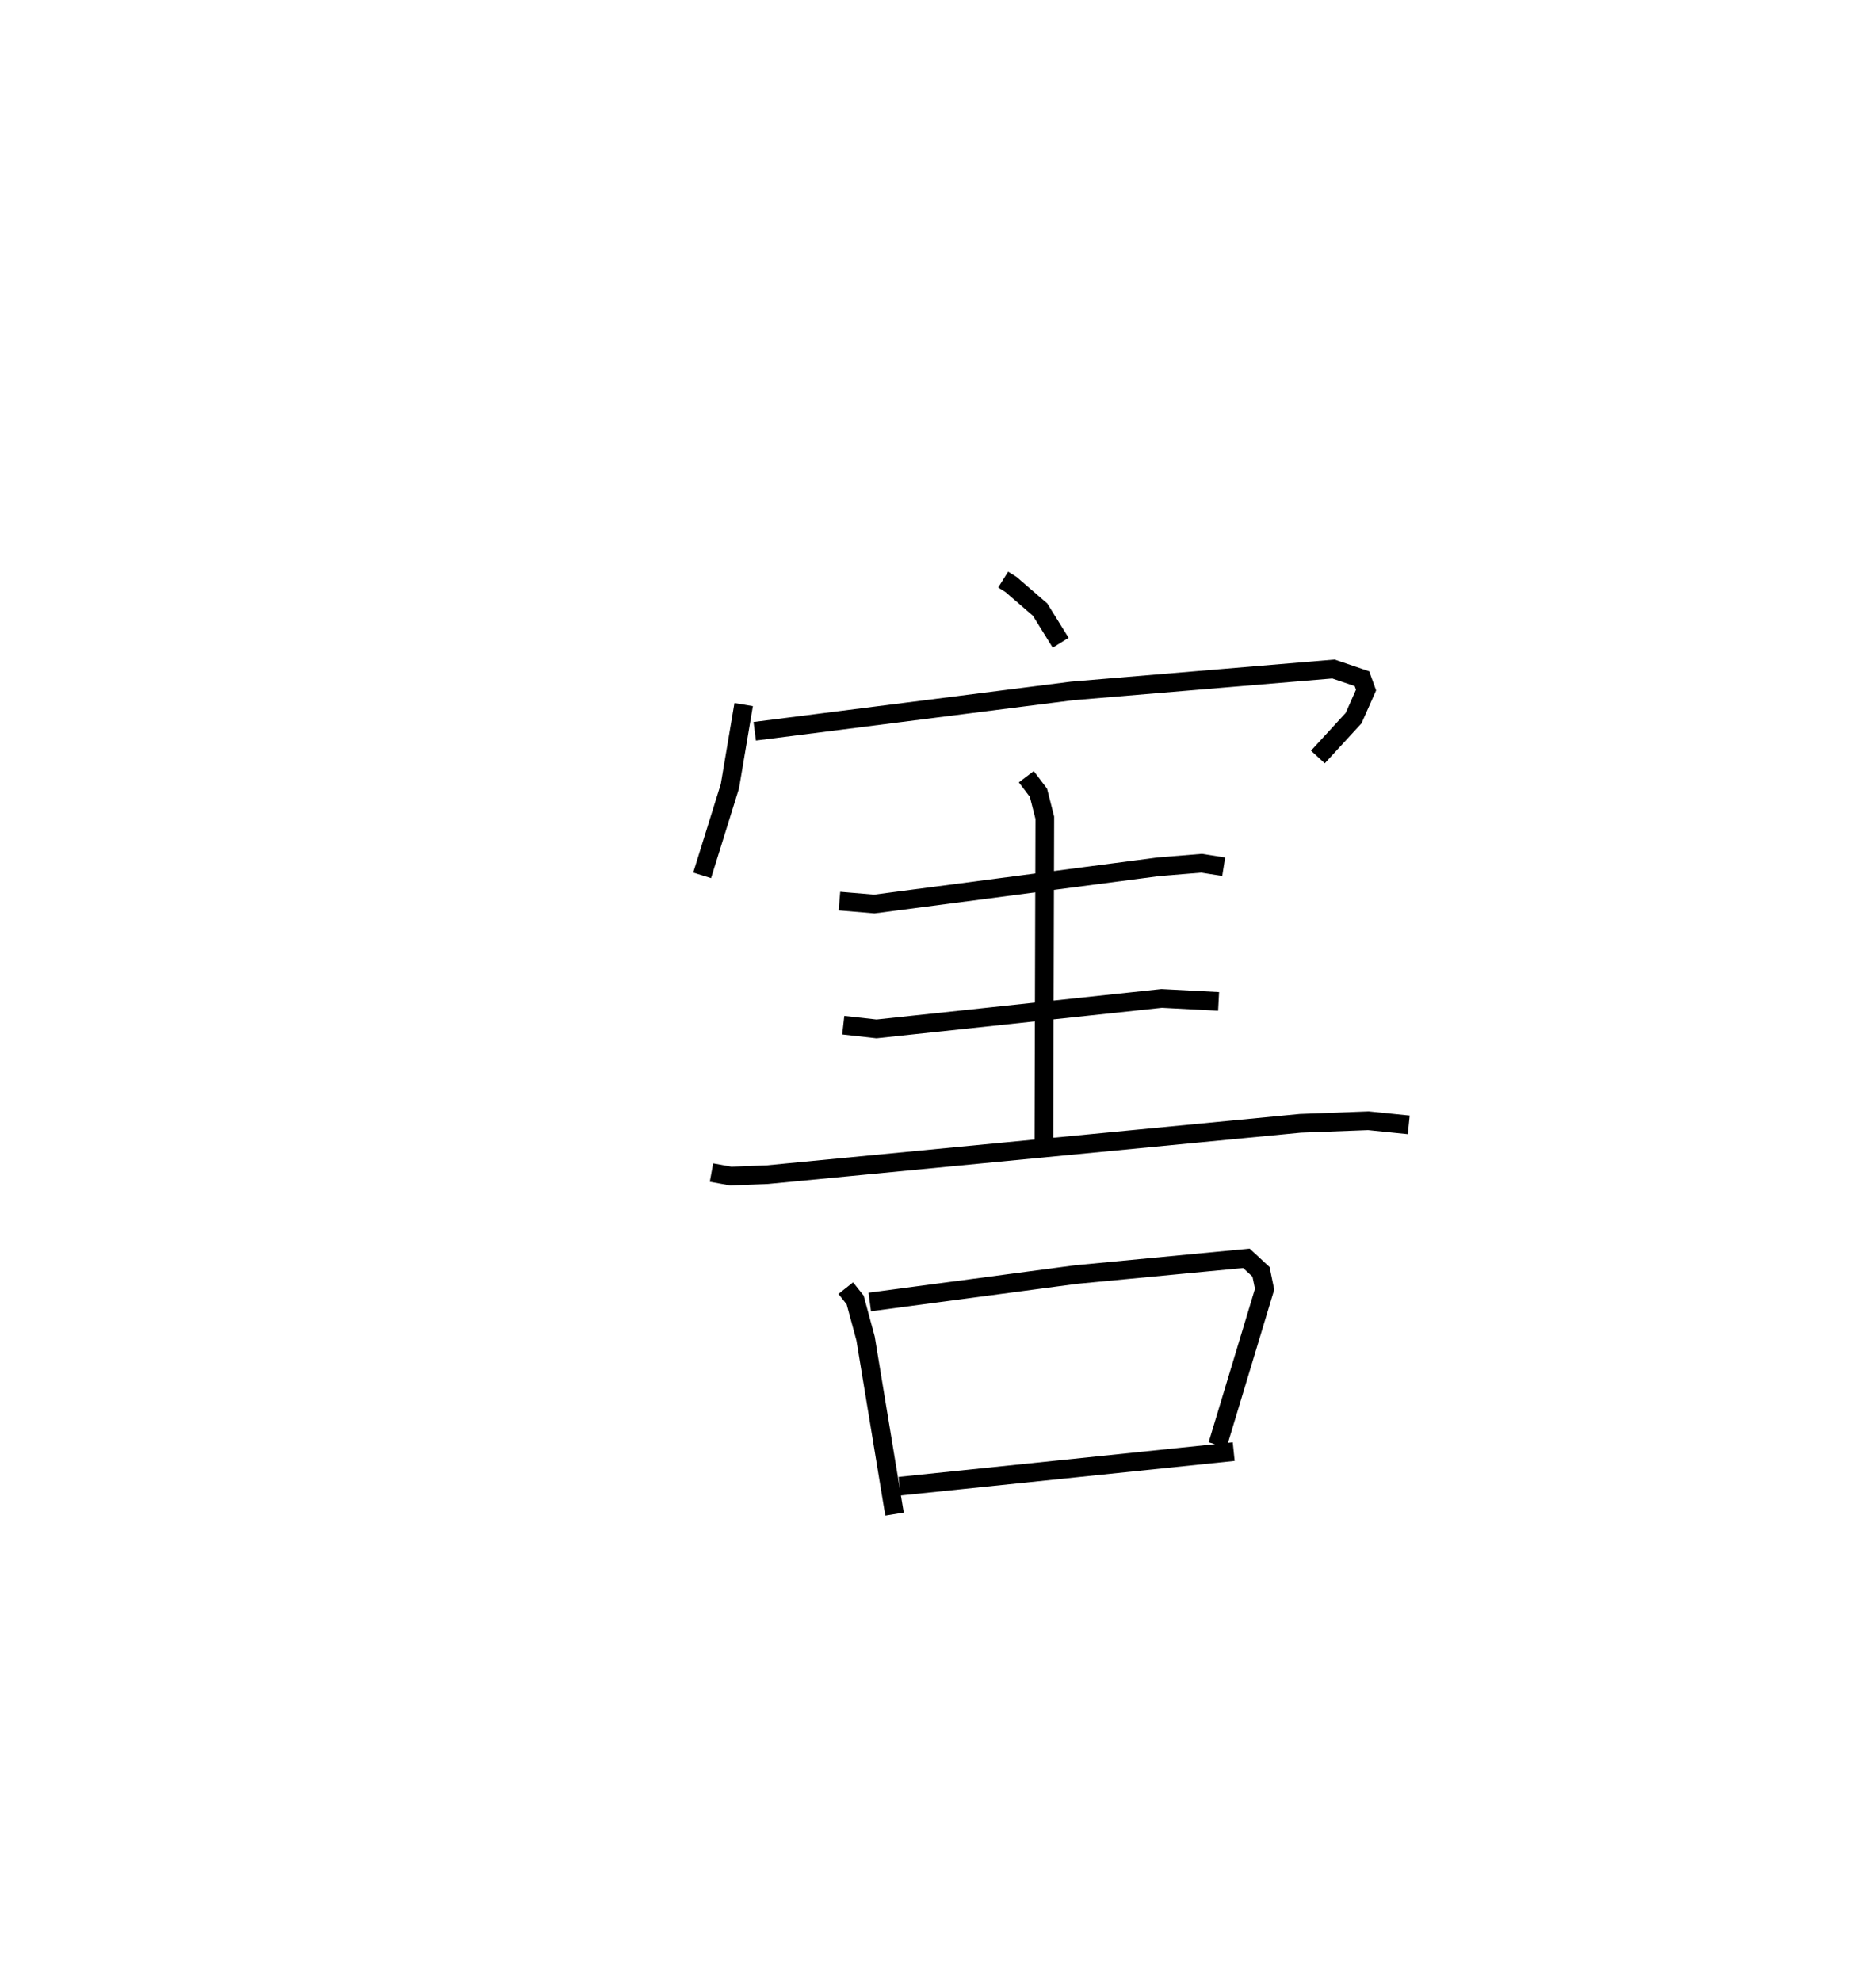 <?xml version="1.0" encoding="utf-8" ?>
<svg baseProfile="full" height="106.015" version="1.1" width="100.376" xmlns="http://www.w3.org/2000/svg" xmlns:ev="http://www.w3.org/2001/xml-events" xmlns:xlink="http://www.w3.org/1999/xlink"><defs /><rect fill="white" height="106.015" width="100.376" x="0" y="0" /><path d="M25,25 m0.0,0.0 m28.675,6.013 l0.421,0.264 1.553,1.34 l1.102,1.775 m-16.961,3.308 l-0.737,4.372 -1.485,4.766 m2.814,-7.71 l16.974,-2.158 13.99,-1.173 l1.525,0.518 0.22,0.607 l-0.666,1.502 -1.911,2.081 m-25.6,7.709 l1.864,0.157 15.207,-1.993 l2.305,-0.188 1.184,0.186 m-20.355,8.479 l1.779,0.199 15.257,-1.632 l3.046,0.16 m-27.133,9.158 l1.03,0.187 1.953,-0.074 l28.523,-2.748 3.642,-0.138 l2.16,0.22 m-20.463,-18.627 l0.65,0.858 0.34,1.339 l-0.049,17.364 m-10.601,7.804 l0.503,0.634 0.557,2.058 l1.549,9.398 m-1.324,-11.349 l11.027,-1.468 9.124,-0.87 l0.783,0.724 0.192,0.93 l-2.515,8.332 m-17.016,2.208 l17.877,-1.851 " fill="none" stroke="black" stroke-width="1" /></svg>